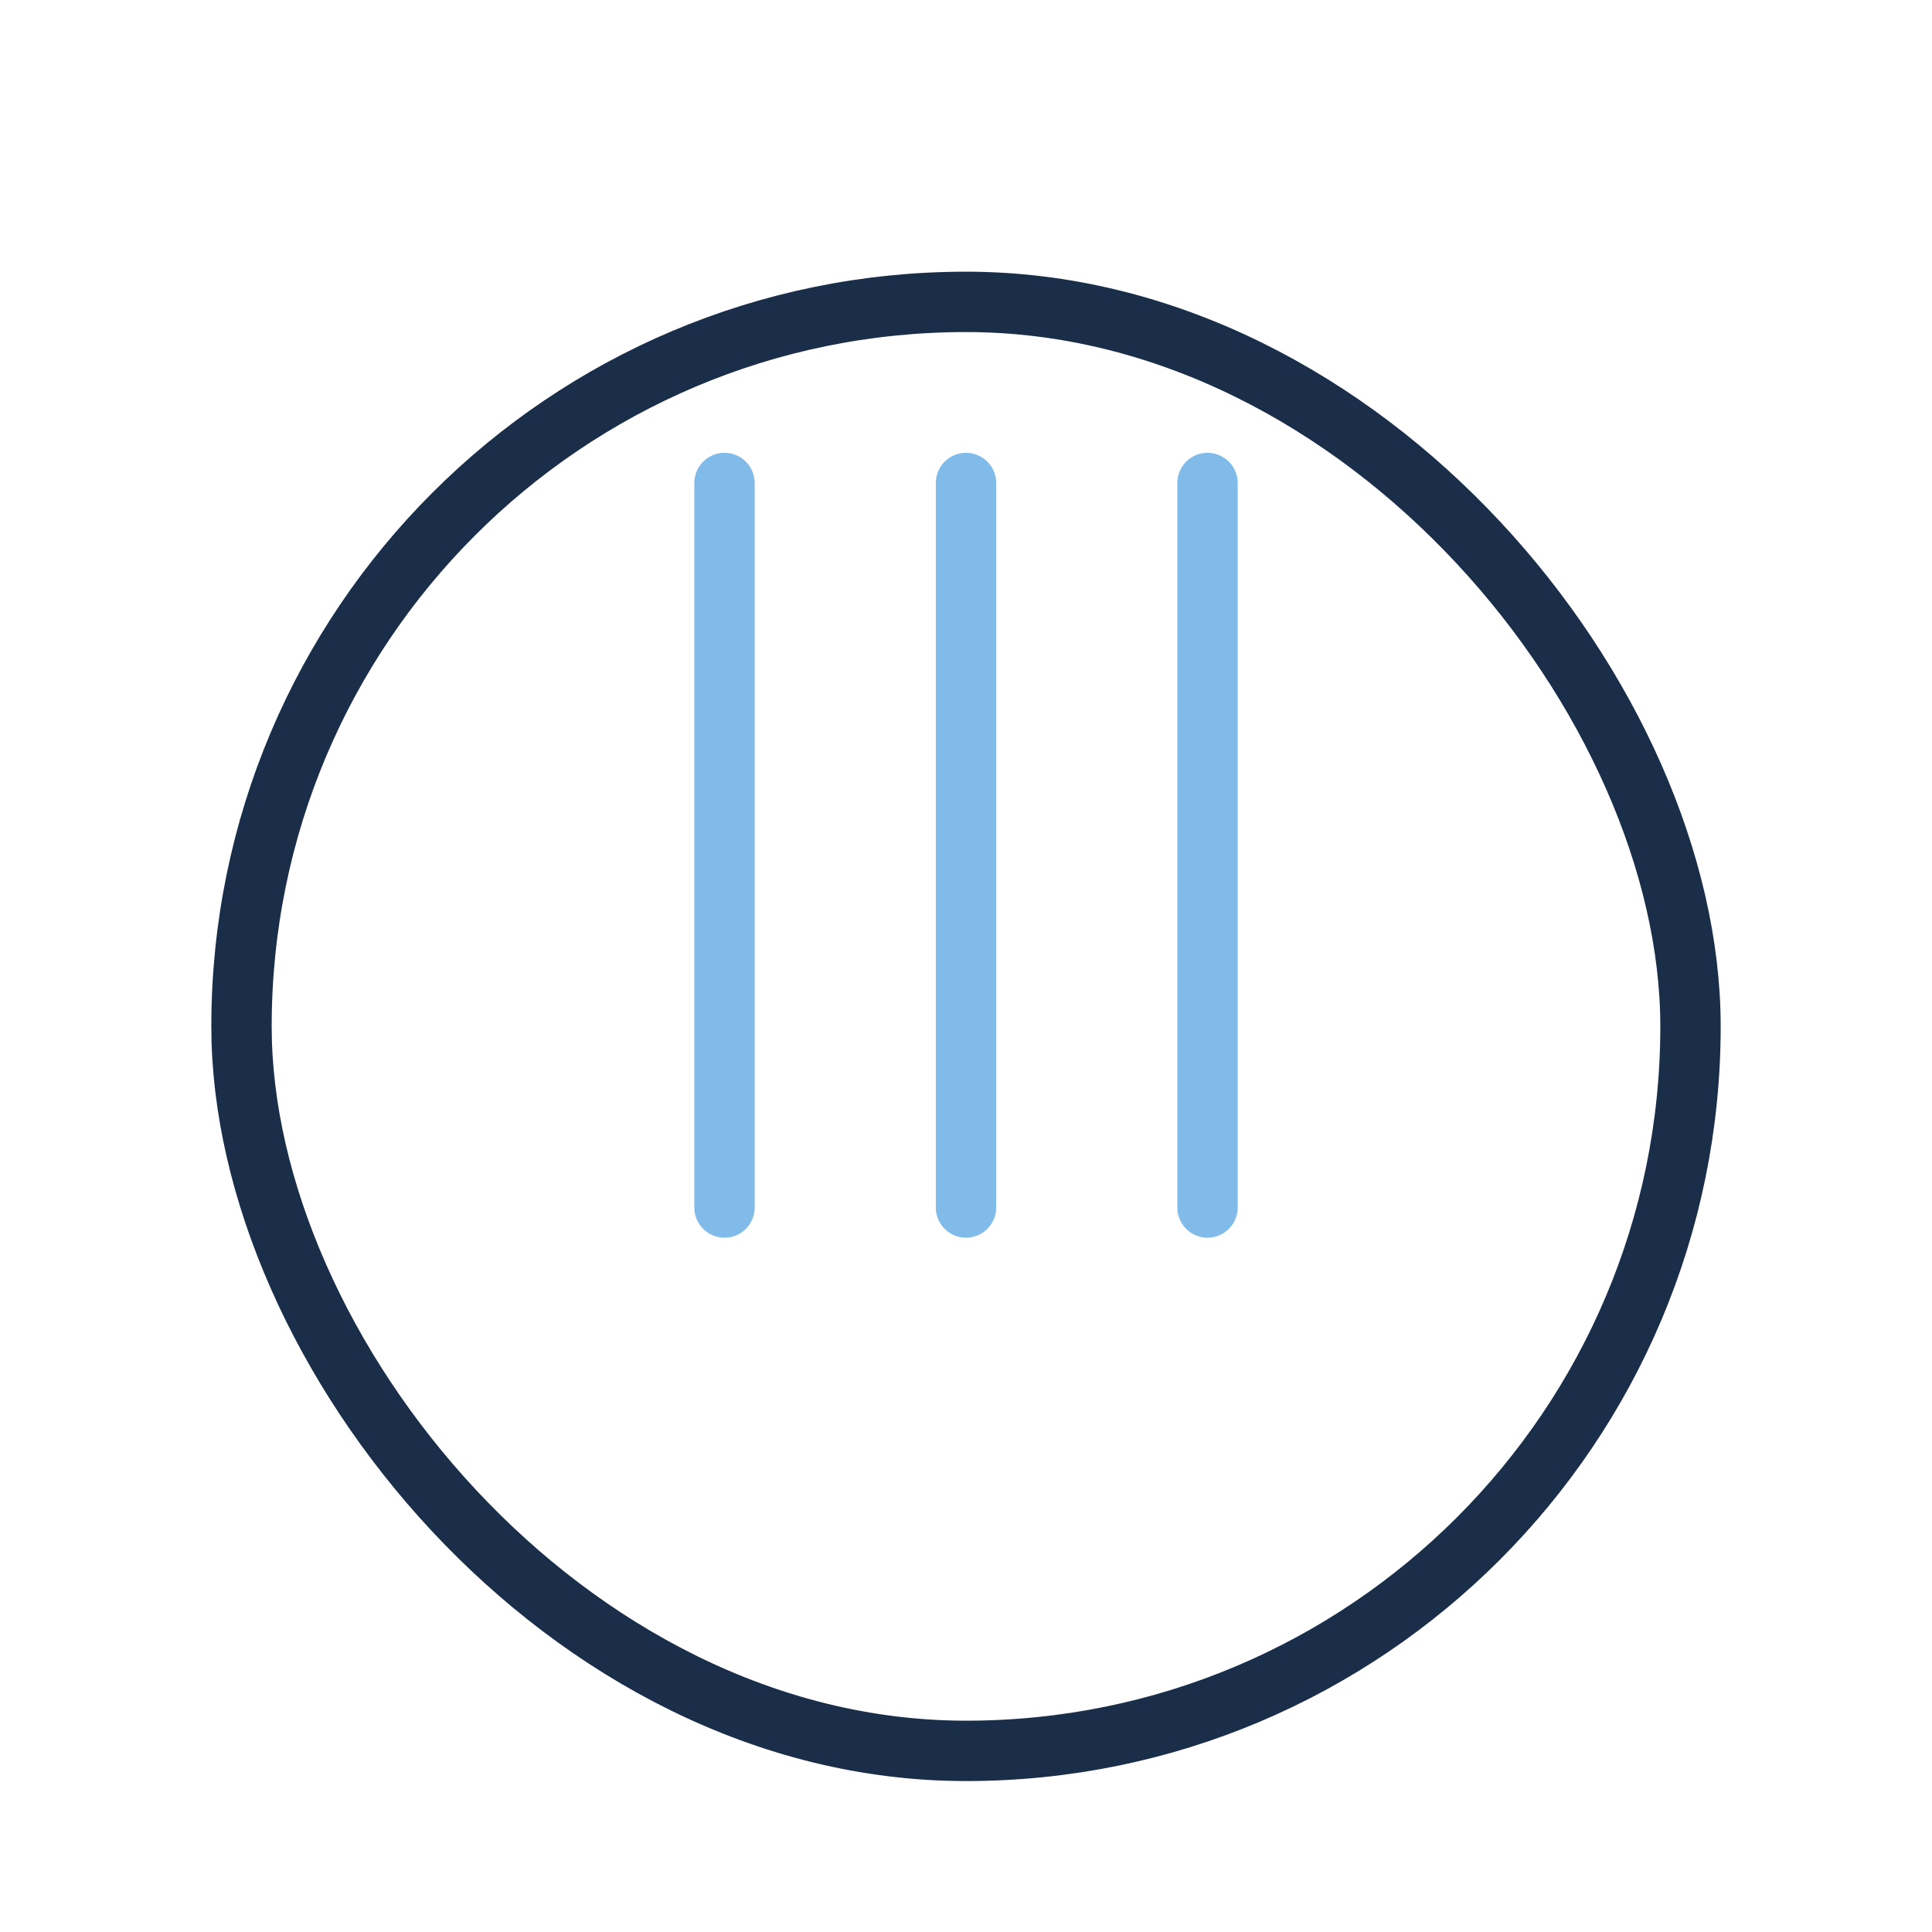 <svg fill="none" height="32" viewBox="0 0 32 32" width="32" xmlns="http://www.w3.org/2000/svg" xmlns:xlink="http://www.w3.org/1999/xlink"><filter id="a" color-interpolation-filters="sRGB" filterUnits="userSpaceOnUse" height="32" width="32" x="0" y="0"><feFlood flood-opacity="0" result="BackgroundImageFix"/><feColorMatrix in="SourceAlpha" result="hardAlpha" type="matrix" values="0 0 0 0 0 0 0 0 0 0 0 0 0 0 0 0 0 0 127 0"/><feOffset dy="2"/><feGaussianBlur stdDeviation="2"/><feColorMatrix type="matrix" values="0 0 0 0 0.376 0 0 0 0 0.38 0 0 0 0 0.439 0 0 0 0.2 0"/><feBlend in2="BackgroundImageFix" mode="normal" result="effect1_dropShadow_725_76090"/><feColorMatrix in="SourceAlpha" result="hardAlpha" type="matrix" values="0 0 0 0 0 0 0 0 0 0 0 0 0 0 0 0 0 0 127 0"/><feOffset dy="1"/><feGaussianBlur stdDeviation="1"/><feColorMatrix type="matrix" values="0 0 0 0 0.157 0 0 0 0 0.161 0 0 0 0 0.239 0 0 0 0.2 0"/><feBlend in2="effect1_dropShadow_725_76090" mode="normal" result="effect2_dropShadow_725_76090"/><feBlend in="SourceGraphic" in2="effect2_dropShadow_725_76090" mode="normal" result="shape"/></filter><g filter="url(#a)"><rect fill="#fff" height="24" rx="12" width="24" x="4" y="2"/><rect height="24" rx="12" stroke="#1b2e49" width="24" x="4" y="2"/></g><g stroke="#0278d5" stroke-linecap="round"><path d="m12 20v-12" opacity=".5"/><path d="m16 20v-12" opacity=".5"/><path d="m20 20v-12" opacity=".5"/></g></svg>